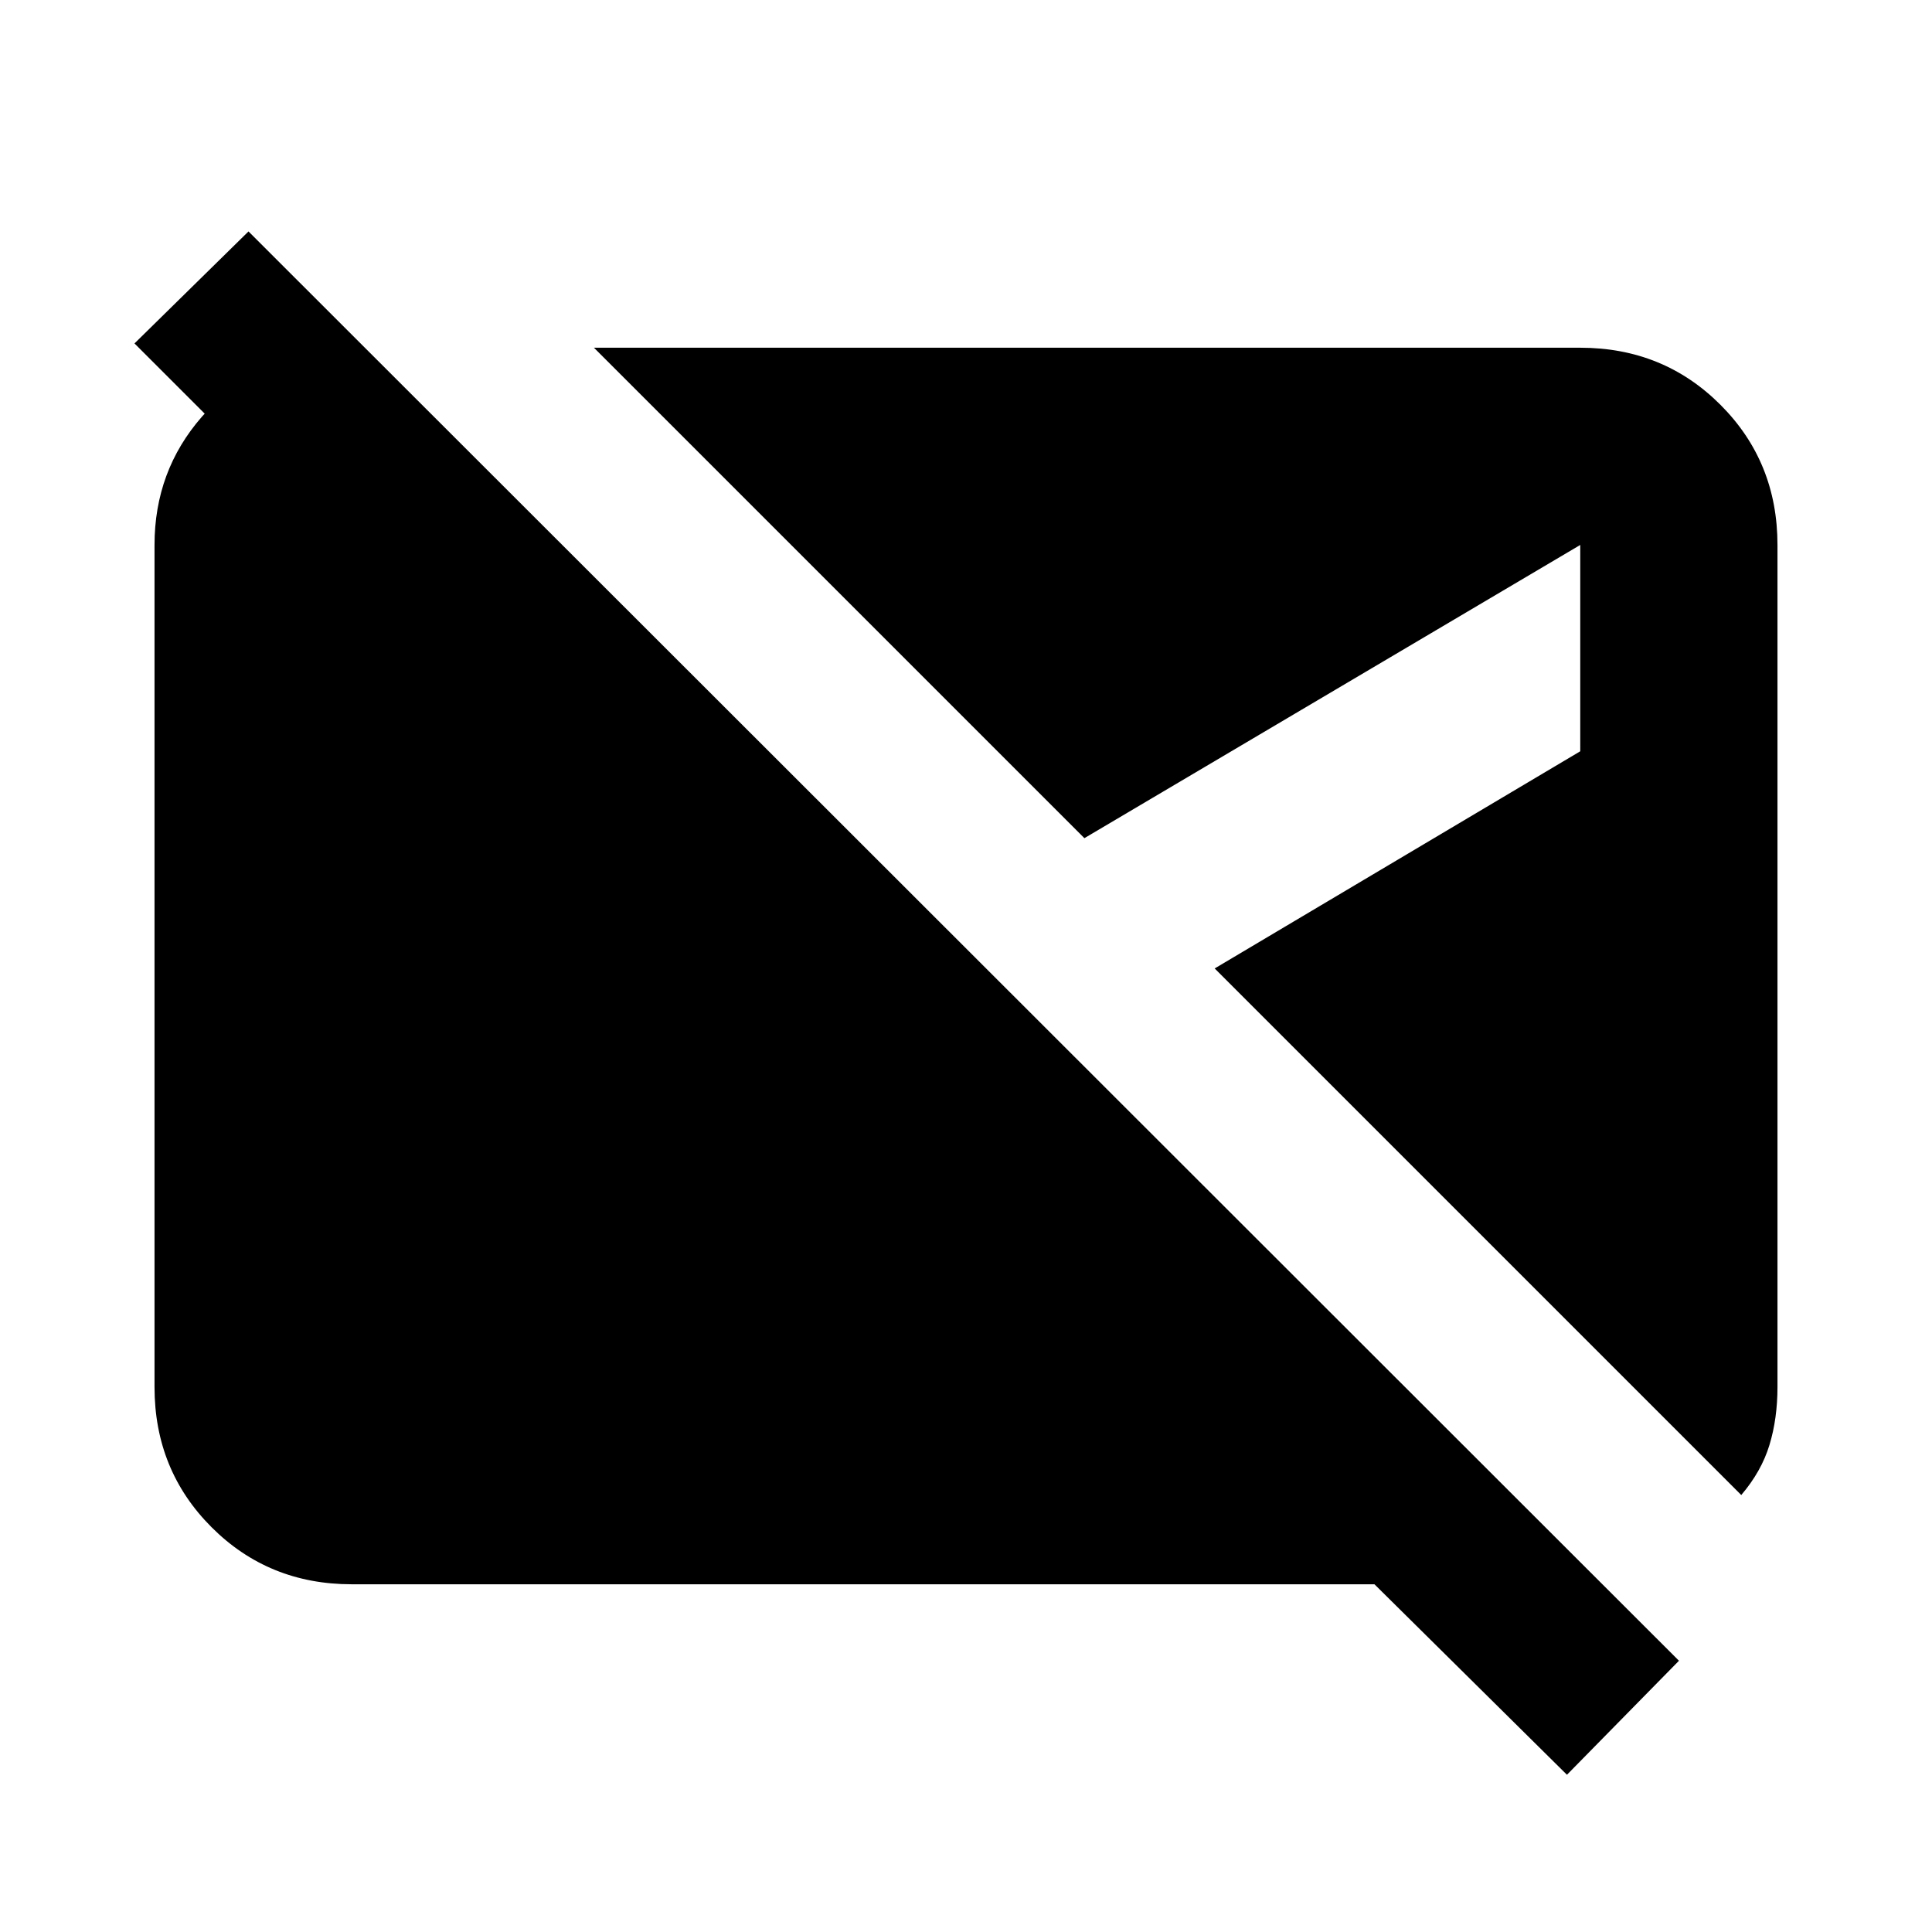 <svg xmlns="http://www.w3.org/2000/svg" height="20" viewBox="0 -960 960 960" width="20"><path d="m778.609-78.13-95.652-94.652H174.783q-41.305 0-69.653-28.348-28.348-28.348-28.348-69.653v-418.434q0-36.783 23.543-63.718 23.544-26.935 57.631-32.588h25l102.306 102.306H172.957L66.825-789.349l56.652-55.652 710.785 710.219-55.653 56.652Zm86.609-139L603.567-478.782l181.65-107.912v-102.523l-246.39 145.695L295.13-787.218h490.087q41.305 0 69.653 28.348 28.348 28.348 28.348 69.653v418.434q0 15.696-4 28.826-4 13.131-14 24.827Z"/></svg>